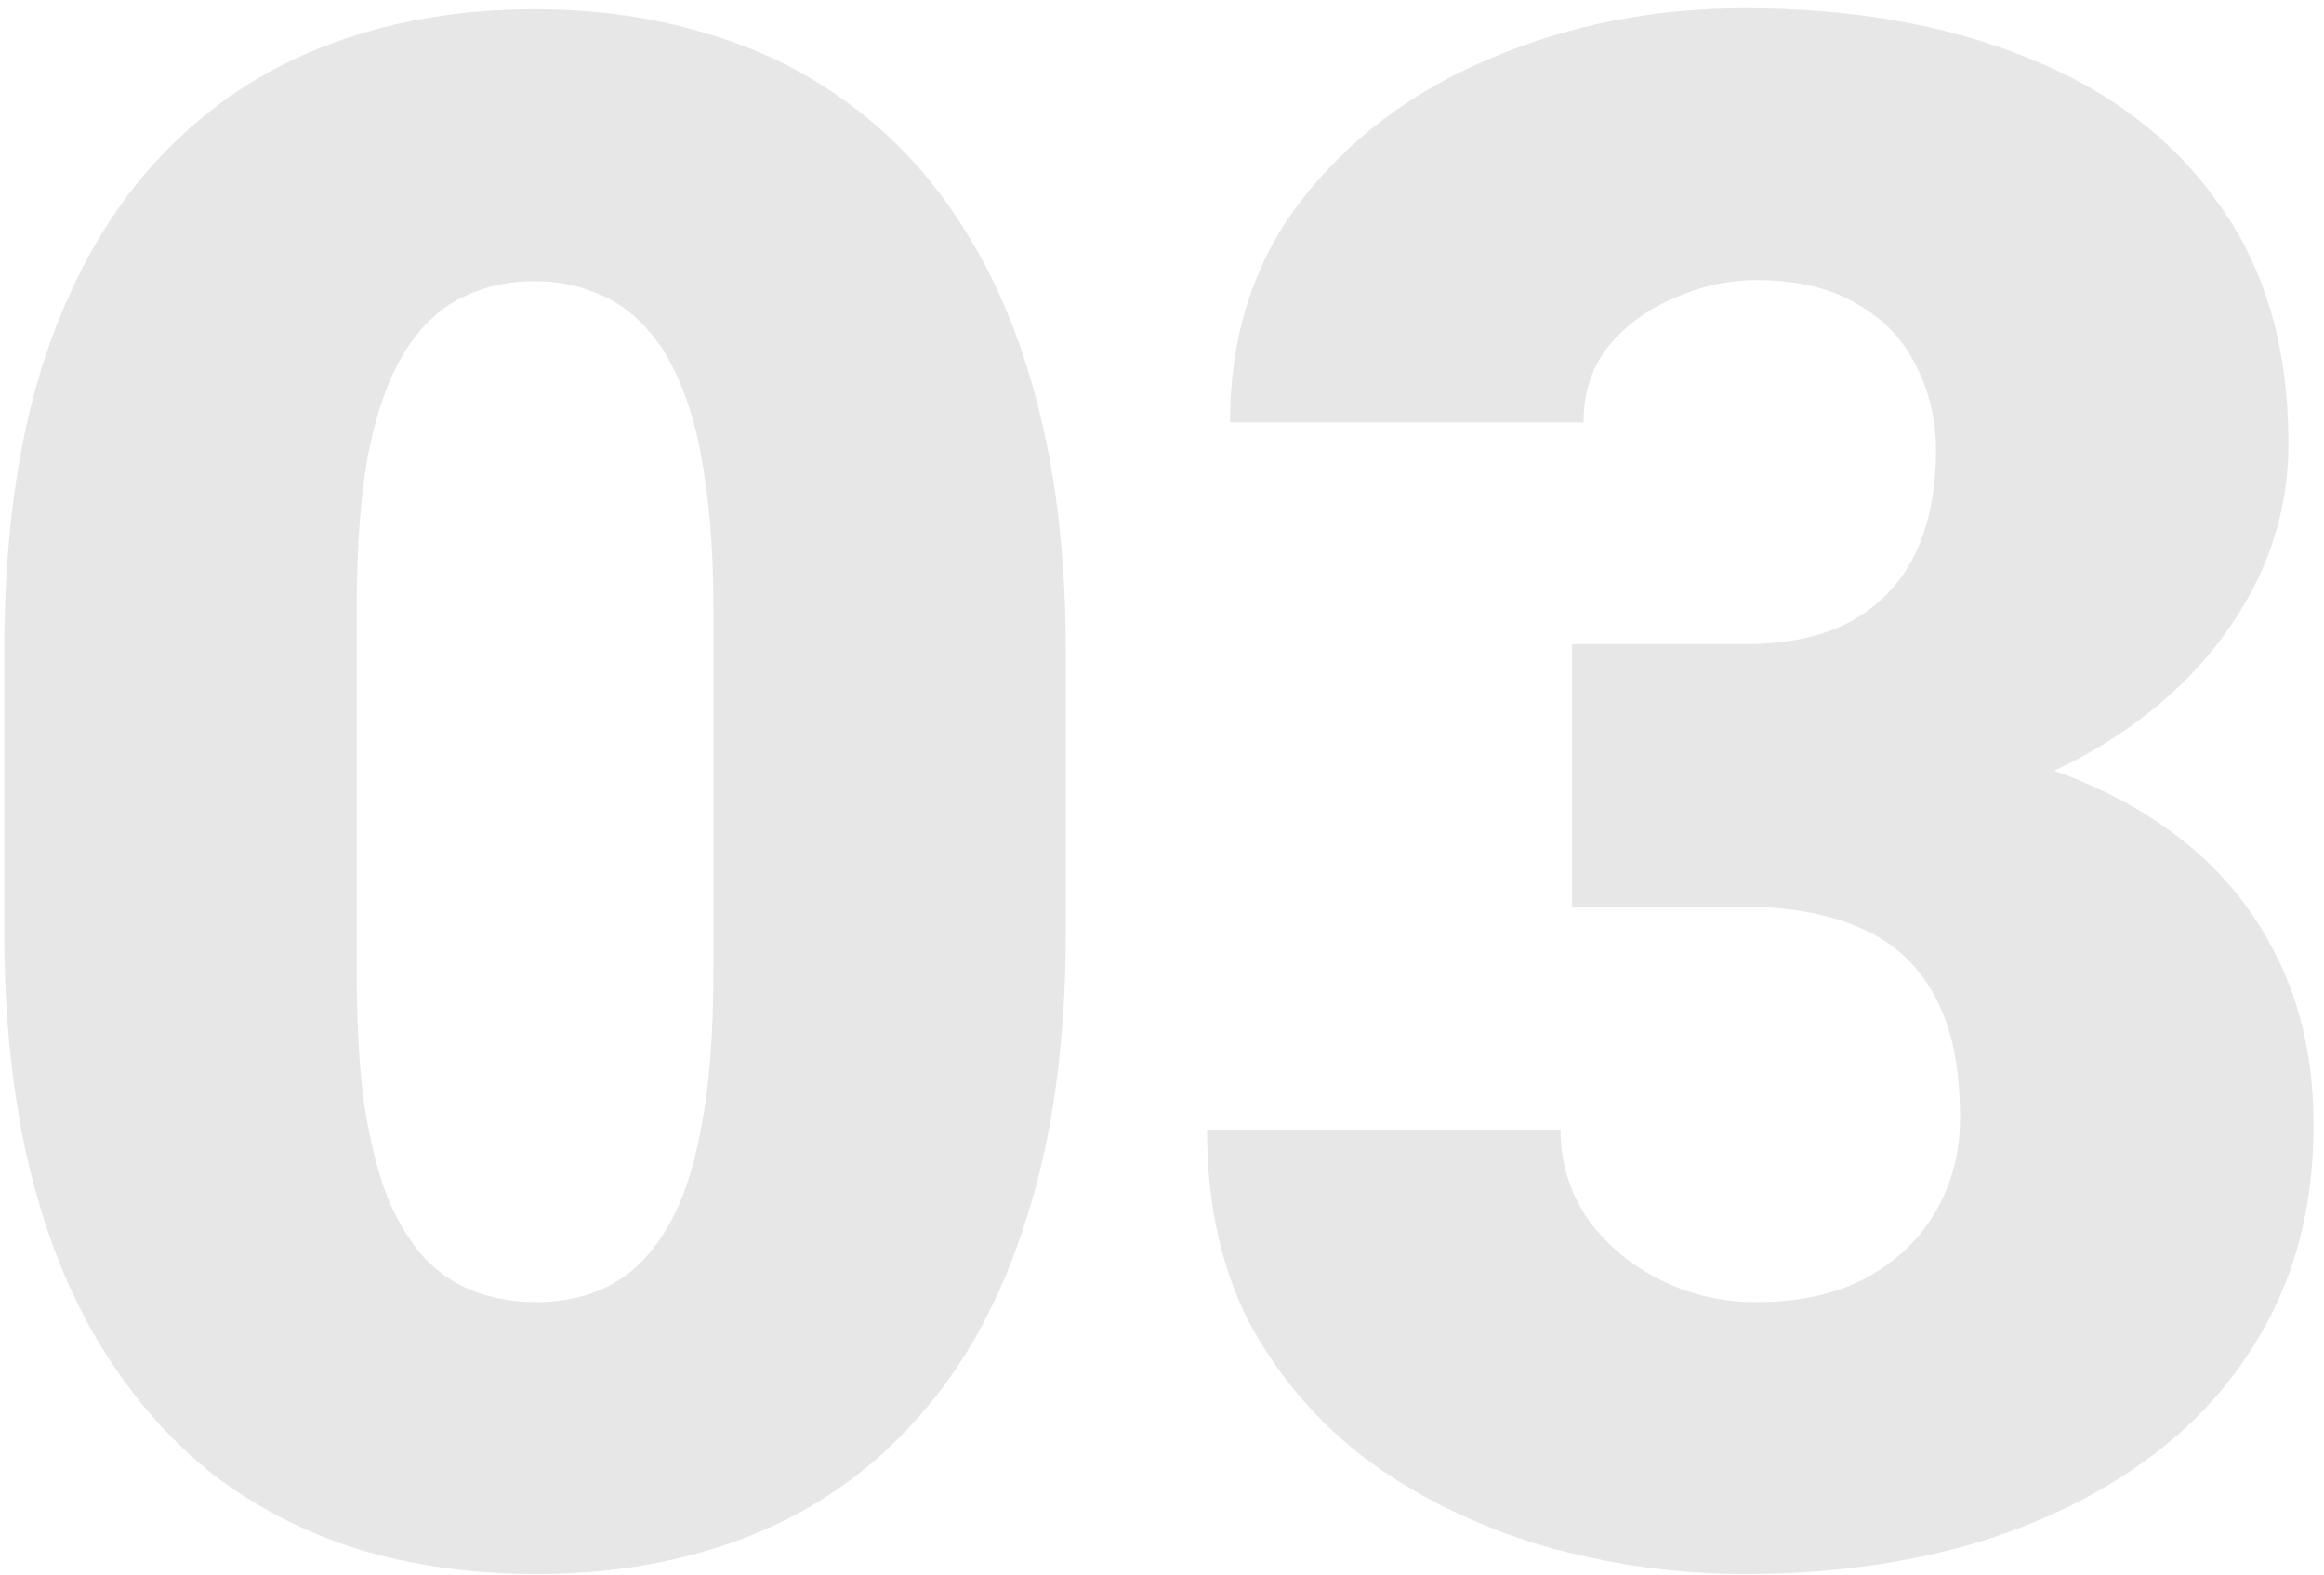 <svg width="217" height="147" viewBox="0 0 217 147" fill="none" xmlns="http://www.w3.org/2000/svg">
<path d="M99.519 60.918V86.894C99.519 97.116 98.315 106.003 95.906 113.555C93.562 121.107 90.177 127.357 85.75 132.305C81.388 137.253 76.18 140.931 70.125 143.34C64.07 145.749 57.397 146.953 50.105 146.953C44.246 146.953 38.777 146.204 33.699 144.707C28.621 143.145 24.031 140.801 19.93 137.676C15.893 134.486 12.41 130.514 9.48 125.762C6.551 121.009 4.305 115.41 2.742 108.965C1.18 102.454 0.398 95.098 0.398 86.894V60.918C0.398 50.632 1.57 41.745 3.914 34.258C6.323 26.706 9.741 20.456 14.168 15.508C18.595 10.56 23.836 6.882 29.891 4.473C35.945 2.064 42.618 0.859 49.91 0.859C55.77 0.859 61.206 1.641 66.219 3.203C71.297 4.701 75.887 7.044 79.988 10.234C84.09 13.359 87.573 17.298 90.438 22.051C93.367 26.803 95.613 32.435 97.176 38.945C98.738 45.391 99.519 52.715 99.519 60.918ZM66.609 90.898V56.719C66.609 52.161 66.349 48.19 65.828 44.805C65.372 41.419 64.656 38.555 63.68 36.211C62.768 33.867 61.629 31.979 60.262 30.547C58.895 29.049 57.332 27.975 55.574 27.324C53.882 26.608 51.993 26.25 49.91 26.25C47.306 26.25 44.962 26.803 42.879 27.91C40.861 28.952 39.135 30.645 37.703 32.988C36.271 35.332 35.164 38.457 34.383 42.363C33.667 46.27 33.309 51.055 33.309 56.719V90.898C33.309 95.521 33.536 99.557 33.992 103.008C34.513 106.393 35.229 109.29 36.141 111.699C37.117 114.043 38.289 115.964 39.656 117.461C41.023 118.893 42.586 119.935 44.344 120.586C46.102 121.237 48.022 121.562 50.105 121.562C52.645 121.562 54.923 121.042 56.941 120C58.96 118.958 60.685 117.266 62.117 114.922C63.615 112.513 64.721 109.355 65.438 105.449C66.219 101.478 66.609 96.628 66.609 90.898ZM146.785 60.137H162.801C166.902 60.137 170.255 59.421 172.859 57.988C175.529 56.491 177.514 54.408 178.816 51.738C180.118 49.004 180.77 45.781 180.77 42.07C180.77 39.206 180.151 36.569 178.914 34.16C177.742 31.751 175.919 29.831 173.445 28.398C170.971 26.901 167.814 26.152 163.973 26.152C161.368 26.152 158.829 26.706 156.355 27.812C153.882 28.854 151.831 30.352 150.203 32.305C148.641 34.258 147.859 36.634 147.859 39.434H114.852C114.852 31.361 117.065 24.46 121.492 18.73C125.984 12.936 131.876 8.509 139.168 5.449C146.525 2.324 154.435 0.762 162.898 0.762C172.99 0.762 181.844 2.324 189.461 5.449C197.078 8.509 203.003 13.066 207.234 19.121C211.531 25.111 213.68 32.533 213.68 41.387C213.68 46.27 212.54 50.859 210.262 55.156C207.983 59.453 204.793 63.229 200.691 66.484C196.59 69.74 191.772 72.311 186.238 74.199C180.77 76.022 174.78 76.934 168.27 76.934H146.785V60.137ZM146.785 84.648V68.242H168.27C175.366 68.242 181.844 69.056 187.703 70.684C193.562 72.246 198.608 74.59 202.84 77.715C207.072 80.84 210.327 84.713 212.605 89.336C214.884 93.893 216.023 99.134 216.023 105.059C216.023 111.699 214.689 117.624 212.02 122.832C209.35 128.04 205.607 132.435 200.789 136.016C195.971 139.596 190.34 142.331 183.895 144.219C177.449 146.042 170.451 146.953 162.898 146.953C156.974 146.953 151.049 146.172 145.125 144.609C139.201 142.982 133.797 140.508 128.914 137.188C124.031 133.802 120.092 129.505 117.098 124.297C114.168 119.023 112.703 112.741 112.703 105.449H145.711C145.711 108.444 146.525 111.178 148.152 113.652C149.845 116.061 152.091 117.982 154.891 119.414C157.69 120.846 160.717 121.562 163.973 121.562C168.009 121.562 171.427 120.814 174.227 119.316C177.091 117.754 179.272 115.671 180.77 113.066C182.267 110.462 183.016 107.565 183.016 104.375C183.016 99.557 182.202 95.716 180.574 92.852C179.012 89.987 176.701 87.904 173.641 86.602C170.646 85.299 167.033 84.648 162.801 84.648H146.785Z" fill="#616161" fill-opacity="0.15"/>
</svg>
